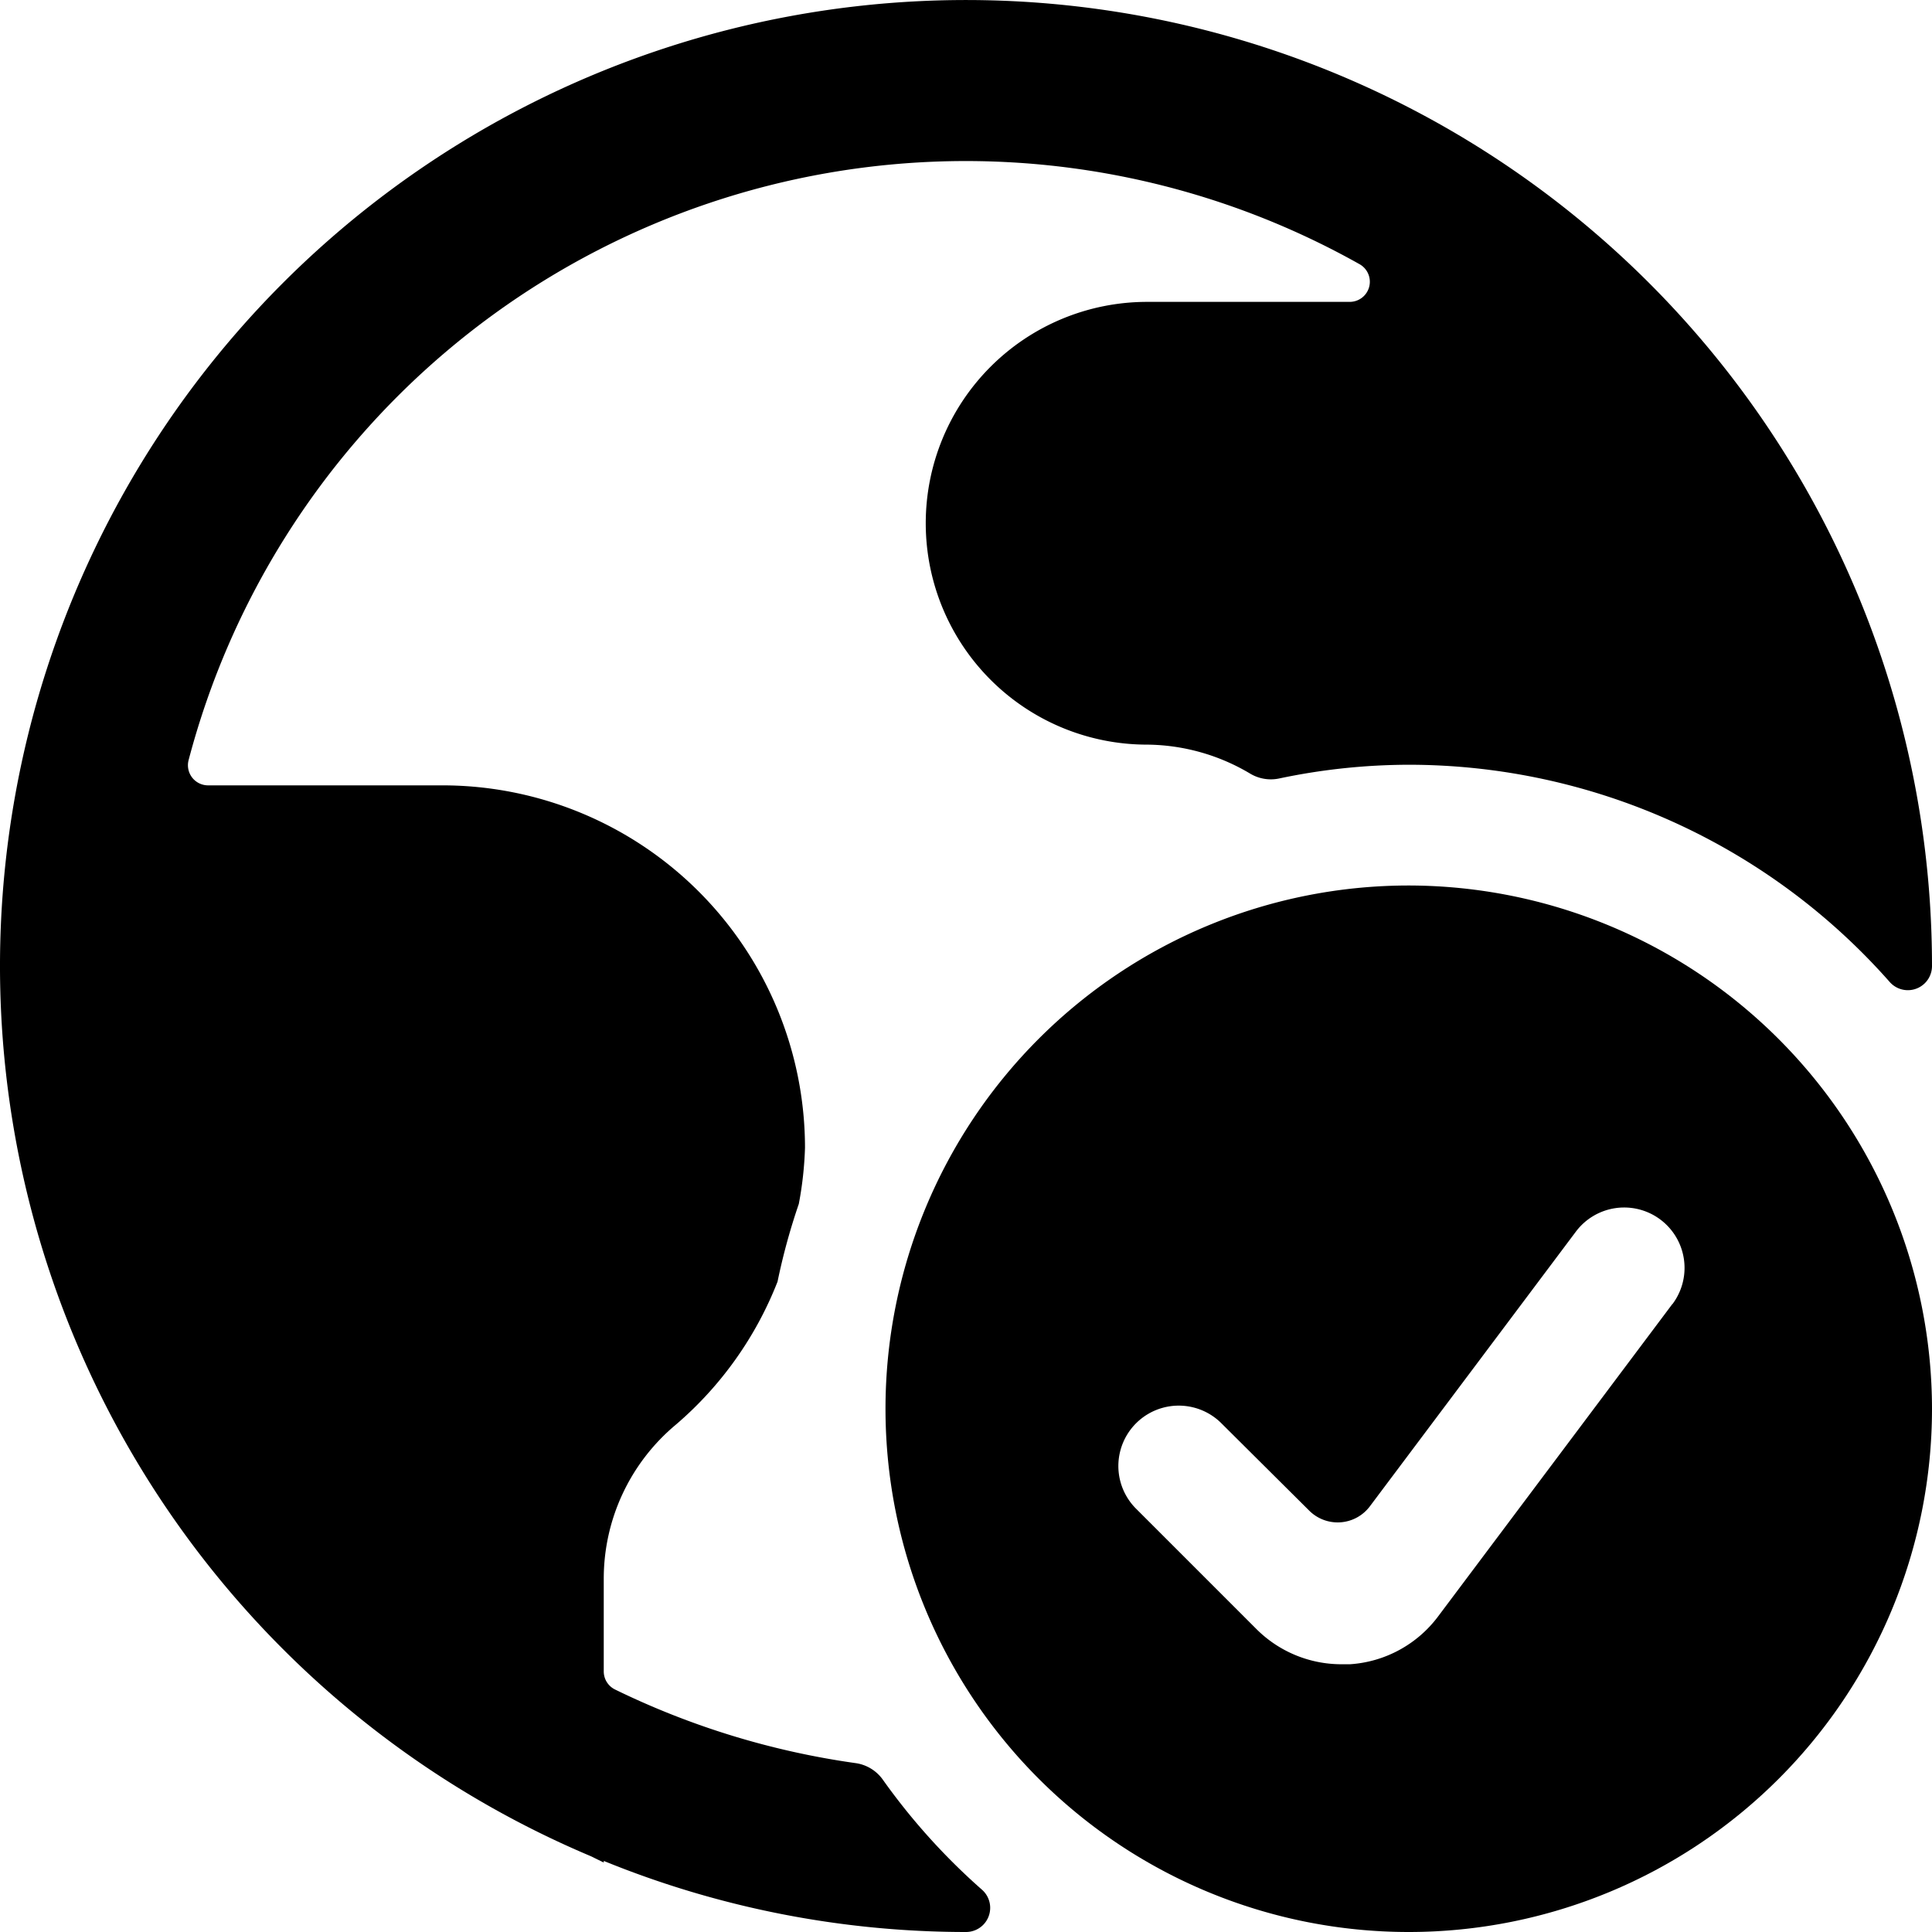 <svg xmlns="http://www.w3.org/2000/svg" viewBox="0 0 24 24"><title>earth-check</title><path d="M10.967,22.108a.5.5,0,0,0-.339-.206,9.975,9.975,0,0,1-2.987-.914.25.25,0,0,1-.141-.225v-1.15A2.492,2.492,0,0,1,8.393,17.7a4.492,4.492,0,0,0,1.266-1.779,7.851,7.851,0,0,1,.264-.965,4.448,4.448,0,0,0,.077-.7,4.505,4.505,0,0,0-4.5-4.5H2.584a.25.25,0,0,1-.241-.314A9.982,9.982,0,0,1,16.889,3.282a.25.25,0,0,1-.122.468H14.25a2.75,2.75,0,0,0,0,5.5,2.54,2.54,0,0,1,1.283.362.5.5,0,0,0,.355.059A7.857,7.857,0,0,1,17.5,9.5a7.972,7.972,0,0,1,5.976,2.7A.3.3,0,0,0,24,12,12,12,0,1,0,7.341,23.059l.159.078v-.02A11.927,11.927,0,0,0,12,24a.3.3,0,0,0,.2-.524A7.962,7.962,0,0,1,10.967,22.108Z"/><path d="M17.5,11A6.5,6.5,0,1,0,24,17.5,6.508,6.508,0,0,0,17.5,11Zm3.274,5.2-2.905,3.874a1.489,1.489,0,0,1-1.1.6c-.036,0-.072,0-.108,0a1.493,1.493,0,0,1-1.058-.442l-1.5-1.5a.75.75,0,0,1,1.061-1.06l1.1,1.094a.5.5,0,0,0,.753-.054l2.559-3.412a.75.75,0,1,1,1.2.9Z"/></svg>